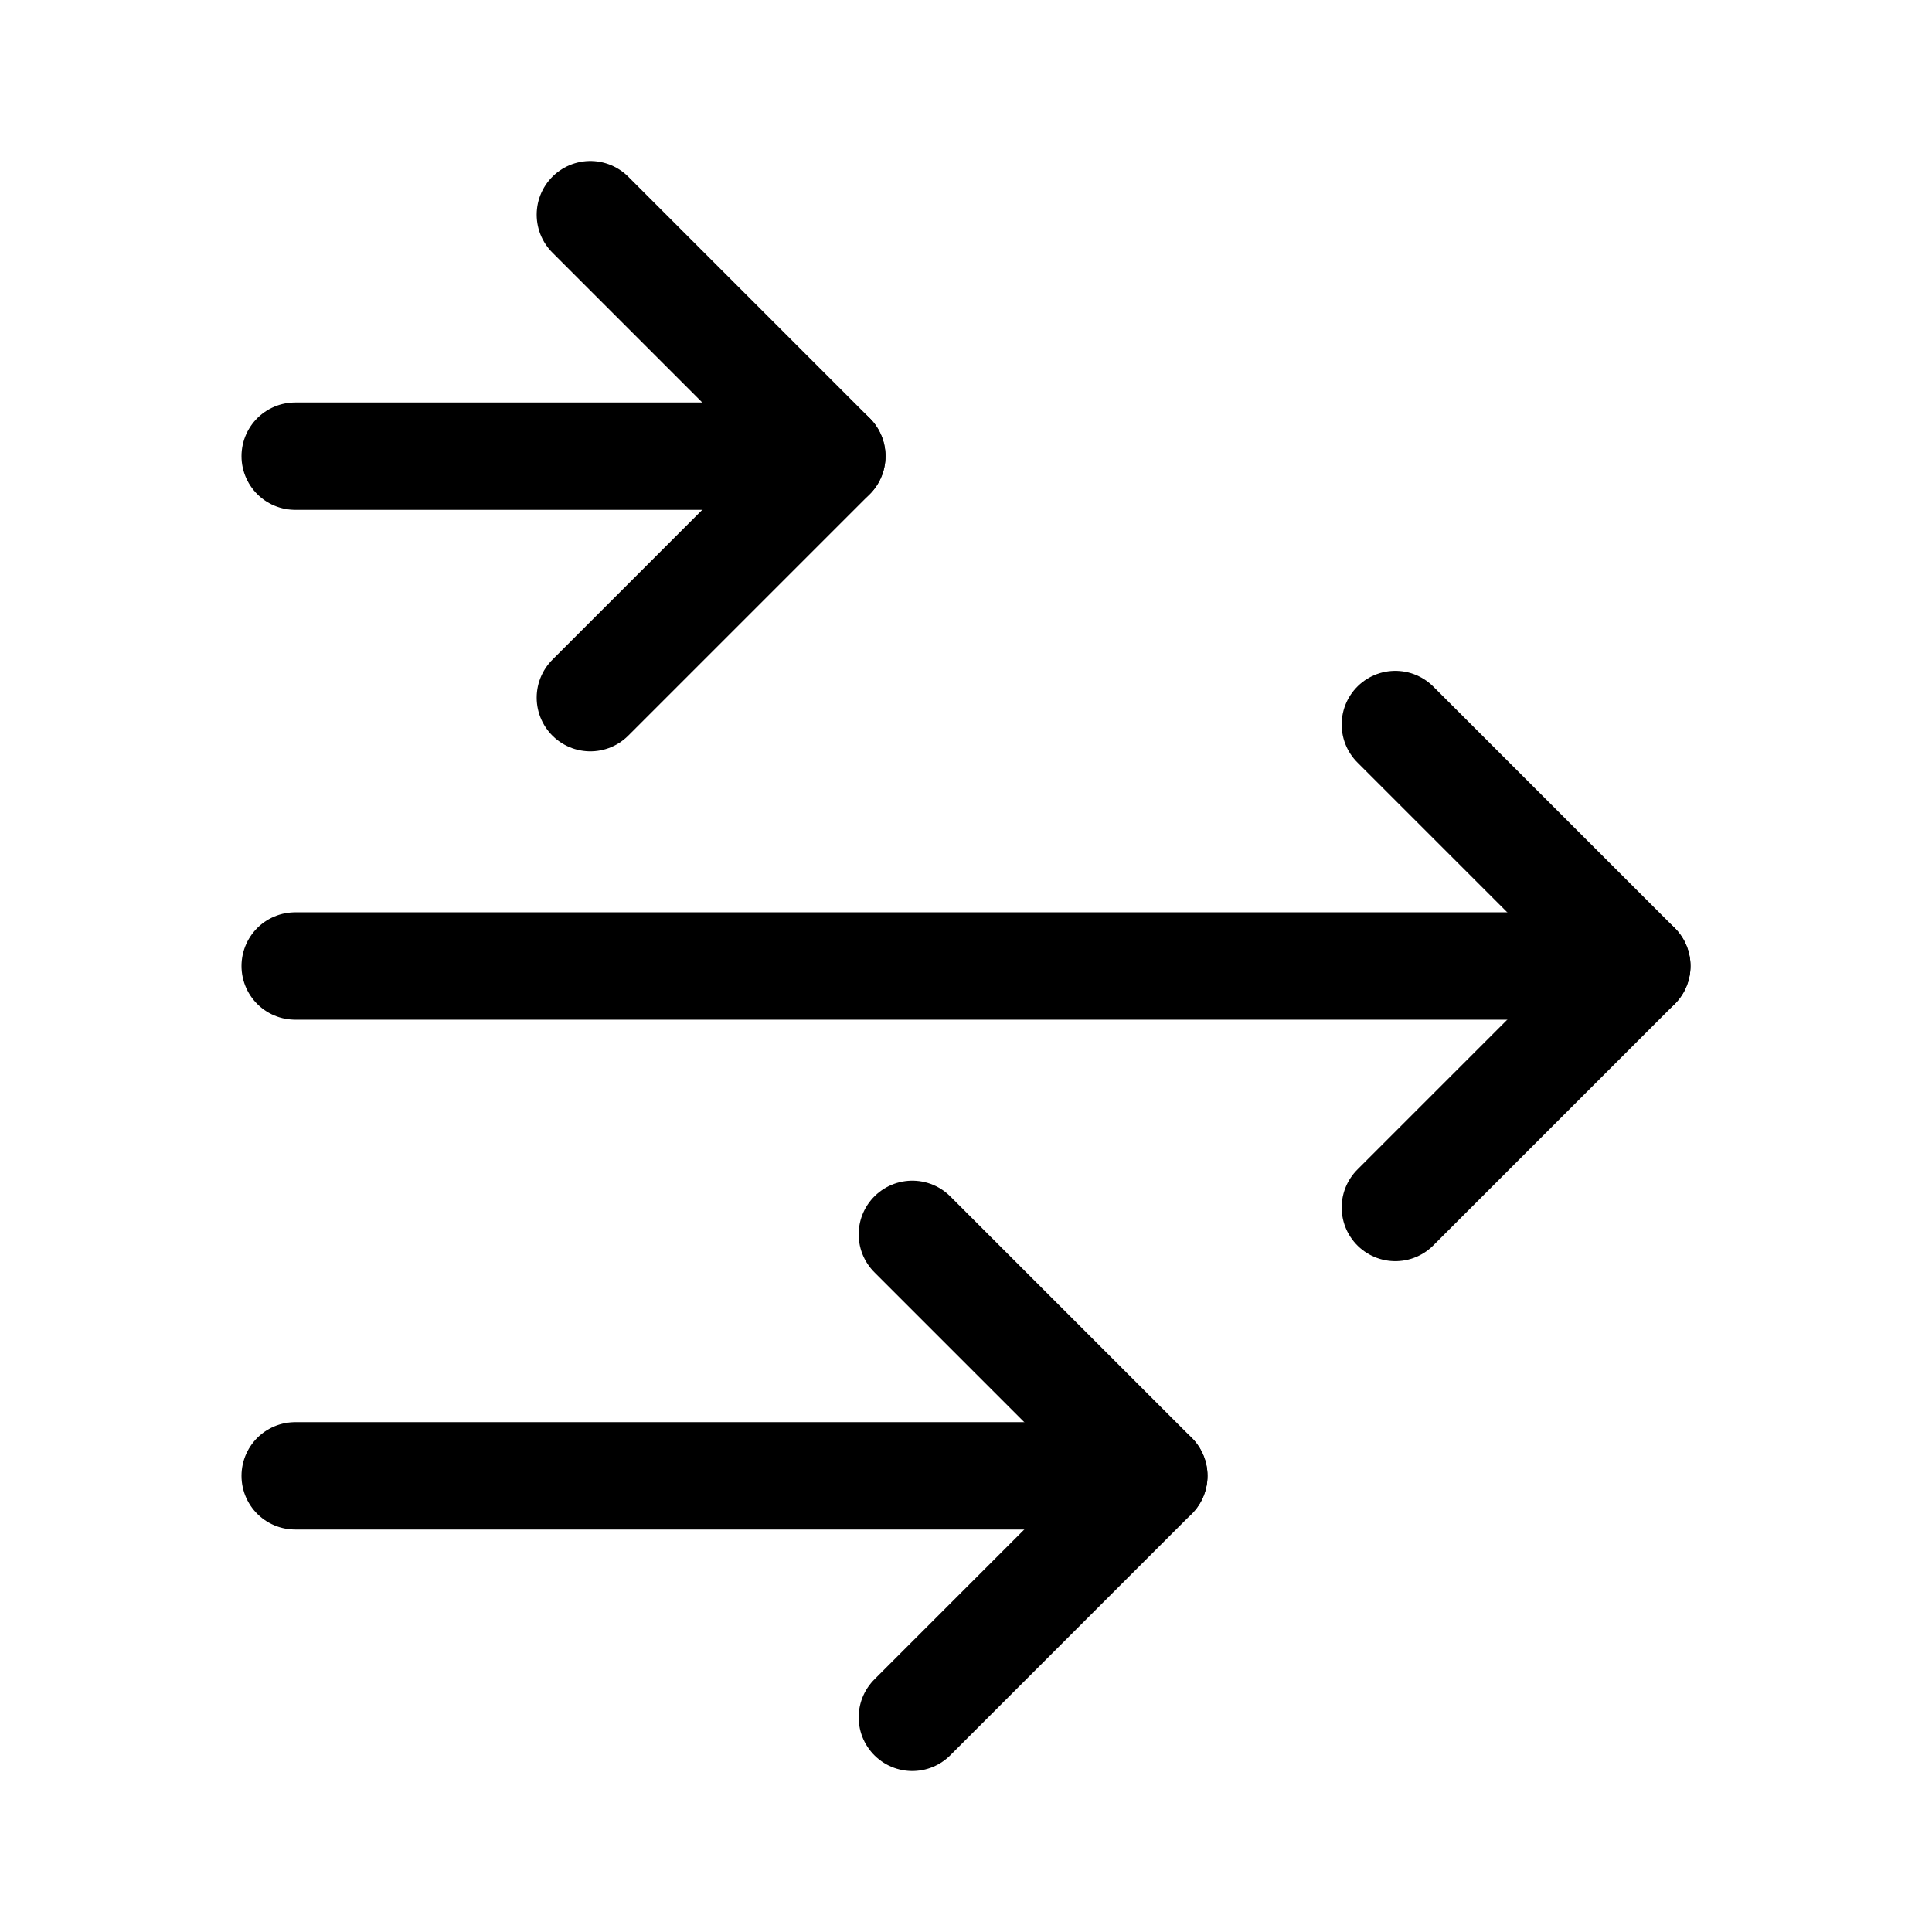 <svg xmlns="http://www.w3.org/2000/svg" height="18" width="18" viewBox="0 0 18 18"><title>three arrows right</title><g fill="none" stroke="currentColor" class="nc-icon-wrapper"><line x1="2.75" y1="9" x2="15.25" y2="9" stroke-linecap="round" stroke-linejoin="round" stroke="currentColor"></line><line x1="2.75" y1="13.75" x2="10.75" y2="13.75" stroke-linecap="round" stroke-linejoin="round"></line><line x1="2.75" y1="4.25" x2="7.75" y2="4.25" stroke-linecap="round" stroke-linejoin="round"></line><polyline points="5.5 2 7.75 4.25 5.5 6.5" stroke-linecap="round" stroke-linejoin="round"></polyline><polyline points="13 6.75 15.25 9 13 11.25" stroke-linecap="round" stroke-linejoin="round" stroke="currentColor"></polyline><polyline points="8.5 11.5 10.75 13.75 8.5 16" stroke-linecap="round" stroke-linejoin="round"></polyline></g></svg>
